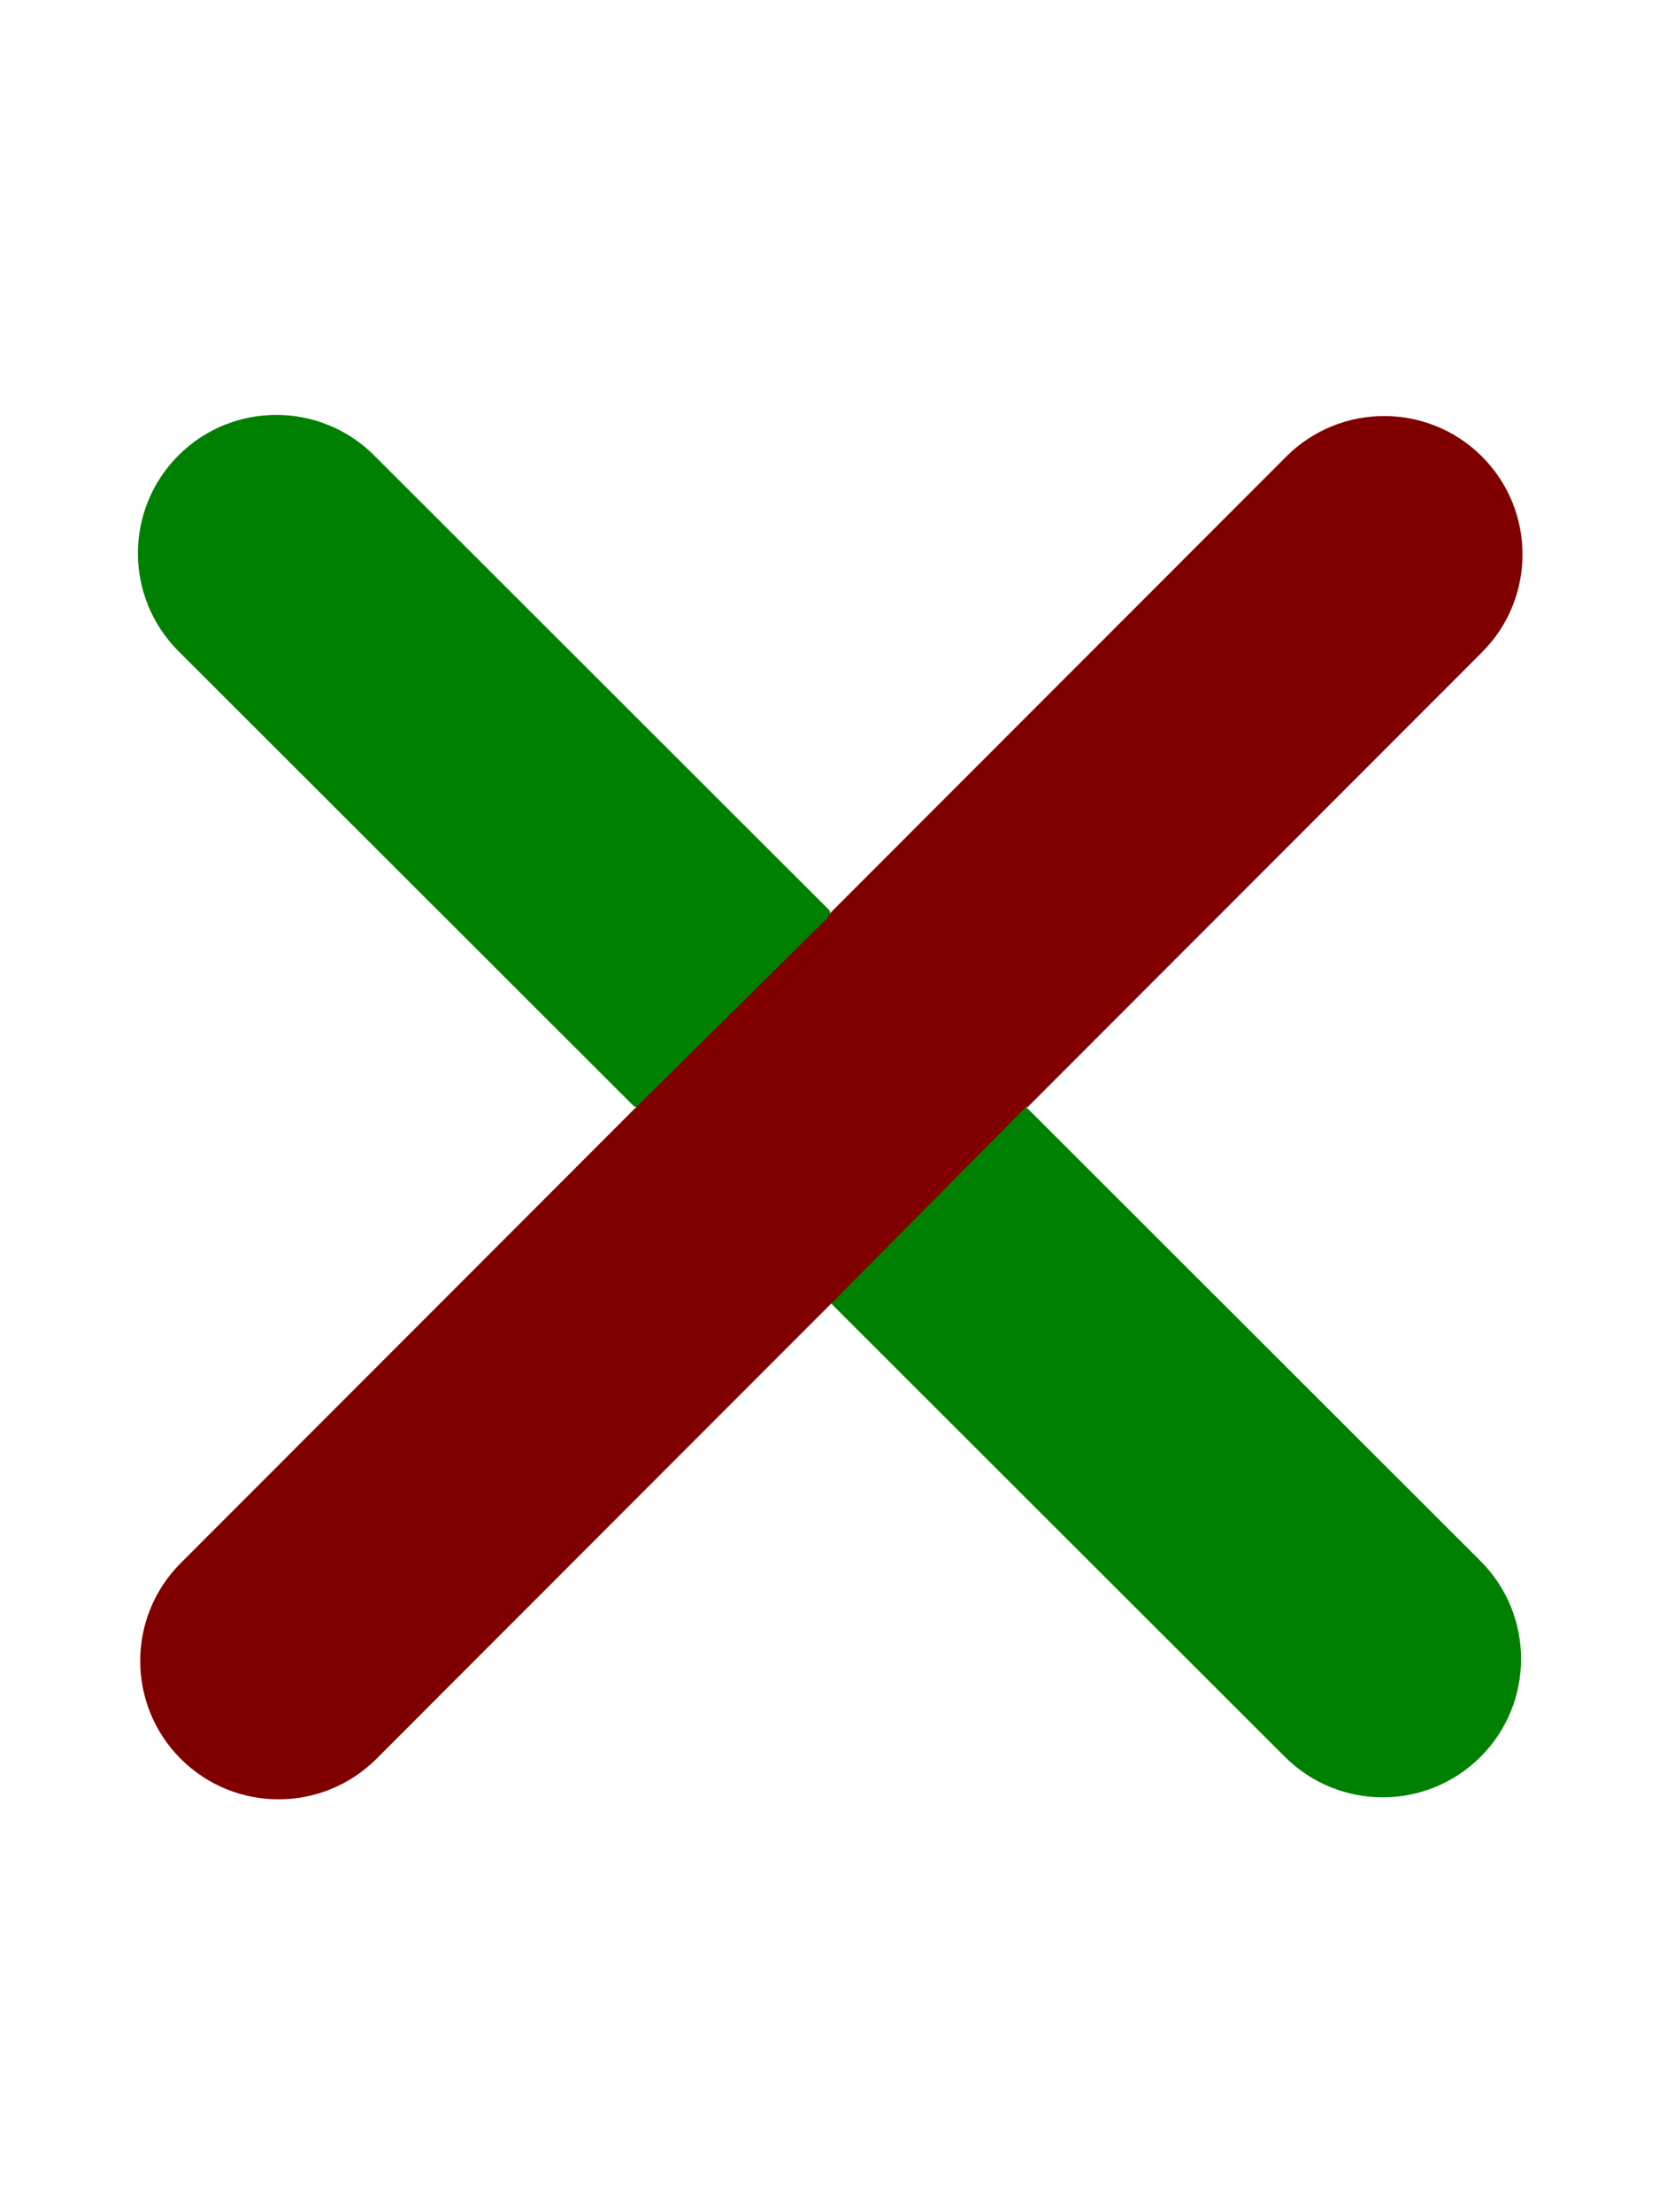 <?xml version="1.0" encoding="UTF-8" standalone="no"?>
<svg
   viewBox="0 0 384 512"
   version="1.1"
   id="svg1"
   sodipodi:docname="xmark-solid-2.svg"
   inkscape:version="1.3 (0e150ed6c4, 2023-07-21)"
   xmlns:inkscape="http://www.inkscape.org/namespaces/inkscape"
   xmlns:sodipodi="http://sodipodi.sourceforge.net/DTD/sodipodi-0.dtd"
   xmlns="http://www.w3.org/2000/svg"
   xmlns:svg="http://www.w3.org/2000/svg">
  <defs
     id="defs1">
    <clipPath
       clipPathUnits="userSpaceOnUse"
       id="clipPath3">
      <g
         inkscape:label="Clip"
         id="use3">
        <path
           style="fill:#008000;stroke-width:0.414"
           d="m 56.336,414.86 c -11.218,-2.989 -20.018,-11.68 -23.077,-22.789 -1.02,-3.705 -1.003,-12.382 0.031,-16.155 1.11,-4.049 3.308,-8.311 6.026,-11.683 1.34,-1.662 26.128,-26.694 55.084,-55.627 l 52.648,-52.605 -54.637,-54.681 -54.637,-54.681 -2.078,-4.349 c -2.512,-5.258 -3.386,-8.979 -3.386,-14.41 0,-12.002 6.892,-23.068 17.605,-28.267 4.429,-2.149 7.457,-2.924 12.463,-3.186 6.856,-0.359 13.333,1.361 19.048,5.058 1.647,1.065 20.264,19.373 56.516,55.576 l 54.06,53.987 53.433,-53.47 c 29.388,-29.408 54.375,-54.178 55.526,-55.044 2.565,-1.928 6.17,-3.776 9.726,-4.985 4.132,-1.405 11.937,-1.625 16.571,-0.467 9.331,2.332 17.082,8.509 21.122,16.832 2.207,4.547 2.94,7.504 3.183,12.841 0.358,7.865 -1.936,14.861 -6.886,21.003 -1.34,1.662 -26.128,26.694 -55.084,55.627 l -52.648,52.605 54.611,54.681 c 54.31,54.379 54.621,54.701 56.395,58.177 2.699,5.29 3.353,7.774 3.61,13.71 0.256,5.91 -0.505,9.962 -2.787,14.838 -8.599,18.376 -31.901,24.05 -48.042,11.697 -1.481,-1.133 -26.551,-25.931 -55.711,-55.105 l -53.019,-53.045 -54.681,54.611 c -53.504,53.435 -54.753,54.648 -57.995,56.294 -5.716,2.903 -8.001,3.491 -14.291,3.674 -4.641,0.136 -6.12,0.022 -8.699,-0.665 z"
           id="path3" />
      </g>
    </clipPath>
  </defs>
  <sodipodi:namedview
     id="namedview1"
     pagecolor="#ffffff"
     bordercolor="#000000"
     borderopacity="0.25"
     inkscape:showpageshadow="2"
     inkscape:pageopacity="0.0"
     inkscape:pagecheckerboard="0"
     inkscape:deskcolor="#d1d1d1"
     inkscape:zoom="2.4141067"
     inkscape:cx="116.81339"
     inkscape:cy="251.02453"
     inkscape:window-width="1920"
     inkscape:window-height="1112"
     inkscape:window-x="-8"
     inkscape:window-y="1342"
     inkscape:window-maximized="1"
     inkscape:current-layer="svg1" />
  <!--! Font Awesome Pro 6.4.2 by @fontawesome - https://fontawesome.com License - https://fontawesome.com/license (Commercial License) Copyright 2023 Fonticons, Inc. -->
  <path
     d="m 199.276,264.1 c 12.5,-12.5 8.358,9.866 -4.142,-2.634 -12.5,-12.5 16.908,-37.768 4.408,-25.268 L 192,210.7 86.6,105.4 c -12.5,-12.5 -32.8,-12.5 -45.3,0 -12.5,12.5 -12.5,32.8 0,45.3 l 105.4,105.3 16.898,6.399 c -12.5,12.5 14.011,-21.05 26.511,-8.55 12.5,12.5 -53.774,-57.919 -54.53,-48.879 L 192,301.3 297.4,406.6 c 12.5,12.5 32.8,12.5 45.3,0 12.5,-12.5 12.5,-32.8 0,-45.3 L 237.3,256 Z"
     id="path1"
     style="fill:#008000"
     sodipodi:nodetypes="cscccscccscccsccc" />
  <path
     d="m 343.03,150.963 c 12.5,-12.5 12.5,-32.8 0,-45.3 -12.5,-12.5 -32.8,-12.5 -45.3,0 l -105.3,105.4 -27.939,42.167 c -3.387,18.982 21.879,-15.814 8.55,-2.485 -12.5,12.5 181.133,-161.422 26.097,-45.831 l -52.008,51.45 -105.3,105.4 c -12.5,12.5 -12.5,32.8 0,45.3 12.5,12.5 32.8,12.5 45.3,0 l 105.3,-105.4 61.906,-62.464 c 6.287,-29.752 -17.322,-21.467 -4.822,-33.967 12.5,-12.5 -22.295,11.109 -34.795,-1.391 l 23.012,52.522 z"
     id="path1-2"
     style="fill:#800000"
     sodipodi:nodetypes="cscccscccscccsccc" />
</svg>
